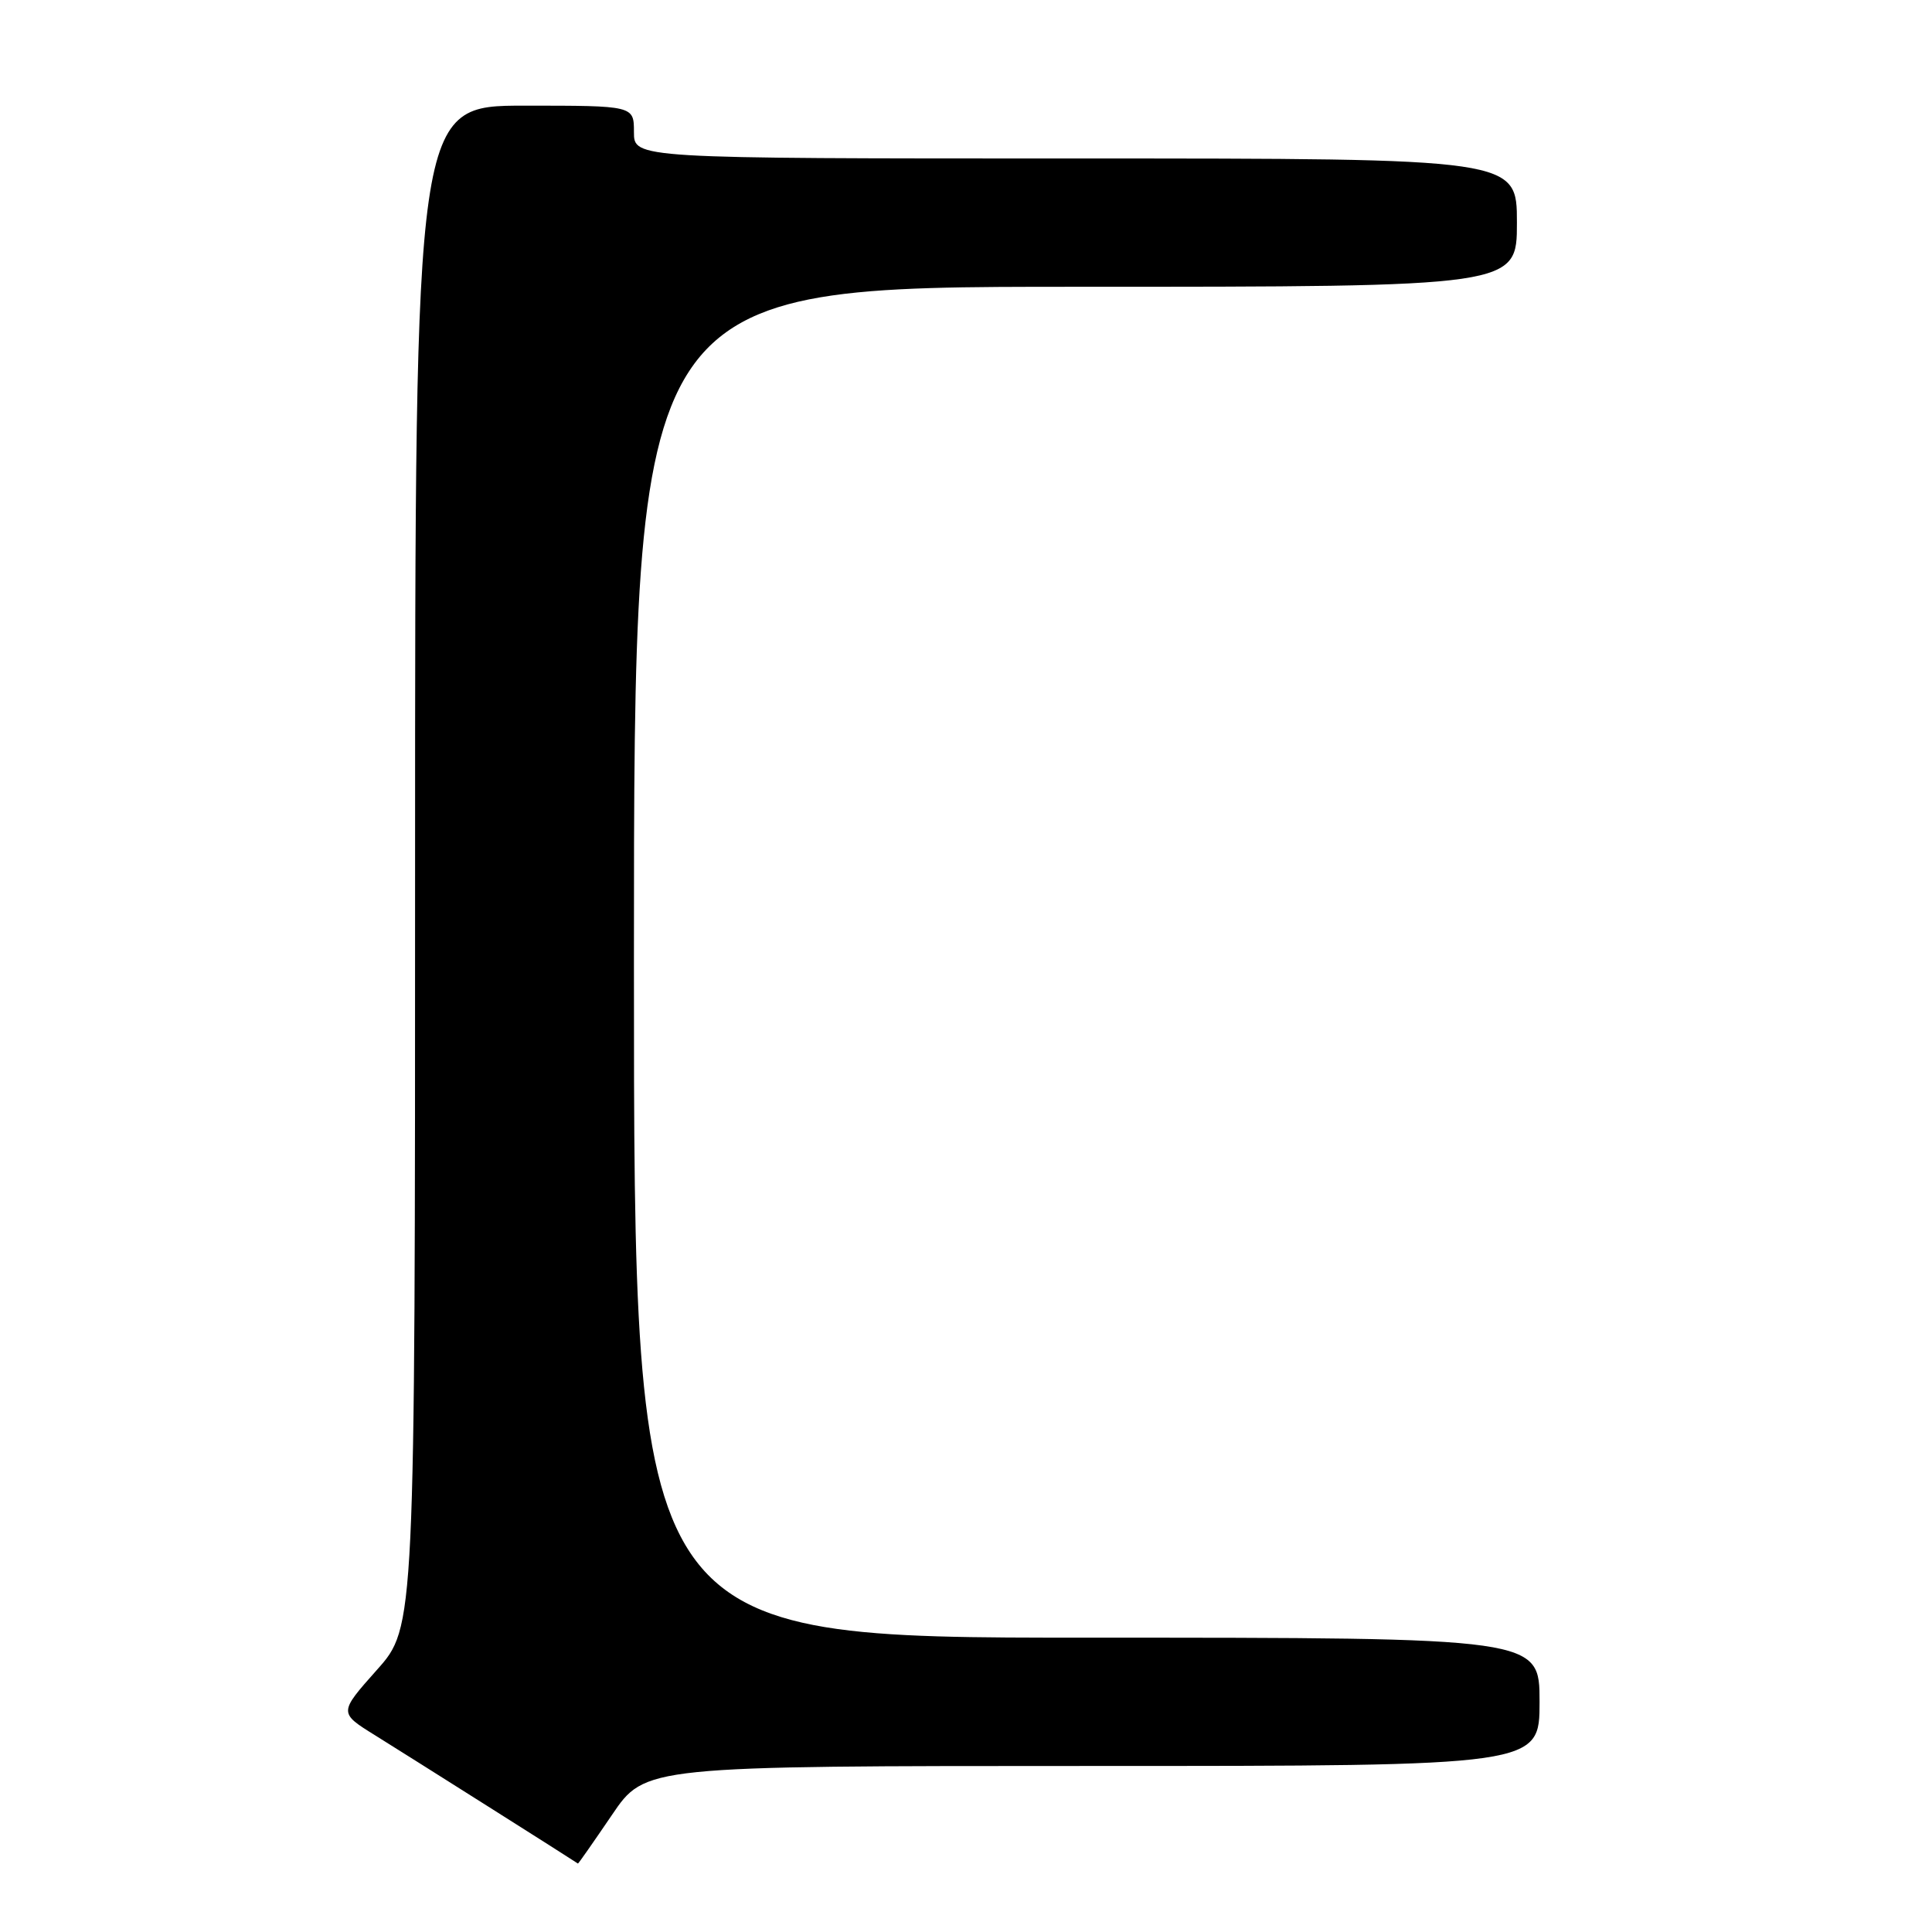 <?xml version="1.0" encoding="UTF-8" standalone="no"?>
<!DOCTYPE svg PUBLIC "-//W3C//DTD SVG 1.1//EN" "http://www.w3.org/Graphics/SVG/1.1/DTD/svg11.dtd" >
<svg xmlns="http://www.w3.org/2000/svg" xmlns:xlink="http://www.w3.org/1999/xlink" version="1.1" viewBox="0 0 256 256">
 <g >
 <path fill="currentColor"
d=" M 81.08 240.50 C 85.48 234.00 85.48 234.00 144.74 234.00 C 204.00 234.00 204.00 234.00 204.00 225.50 C 204.00 217.00 204.00 217.00 144.00 217.00 C 84.00 217.00 84.00 217.00 84.00 127.50 C 84.00 38.00 84.00 38.00 142.50 38.00 C 201.00 38.00 201.00 38.00 201.00 29.50 C 201.00 21.00 201.00 21.00 142.50 21.00 C 84.00 21.00 84.00 21.00 84.00 17.50 C 84.00 14.00 84.00 14.00 69.50 14.00 C 55.00 14.00 55.00 14.00 55.00 114.80 C 55.00 215.60 55.00 215.60 49.94 221.27 C 44.89 226.95 44.89 226.95 49.69 229.93 C 53.59 232.35 76.28 246.69 76.58 246.93 C 76.63 246.97 78.65 244.07 81.08 240.50 Z "/>
</g>
</svg>
